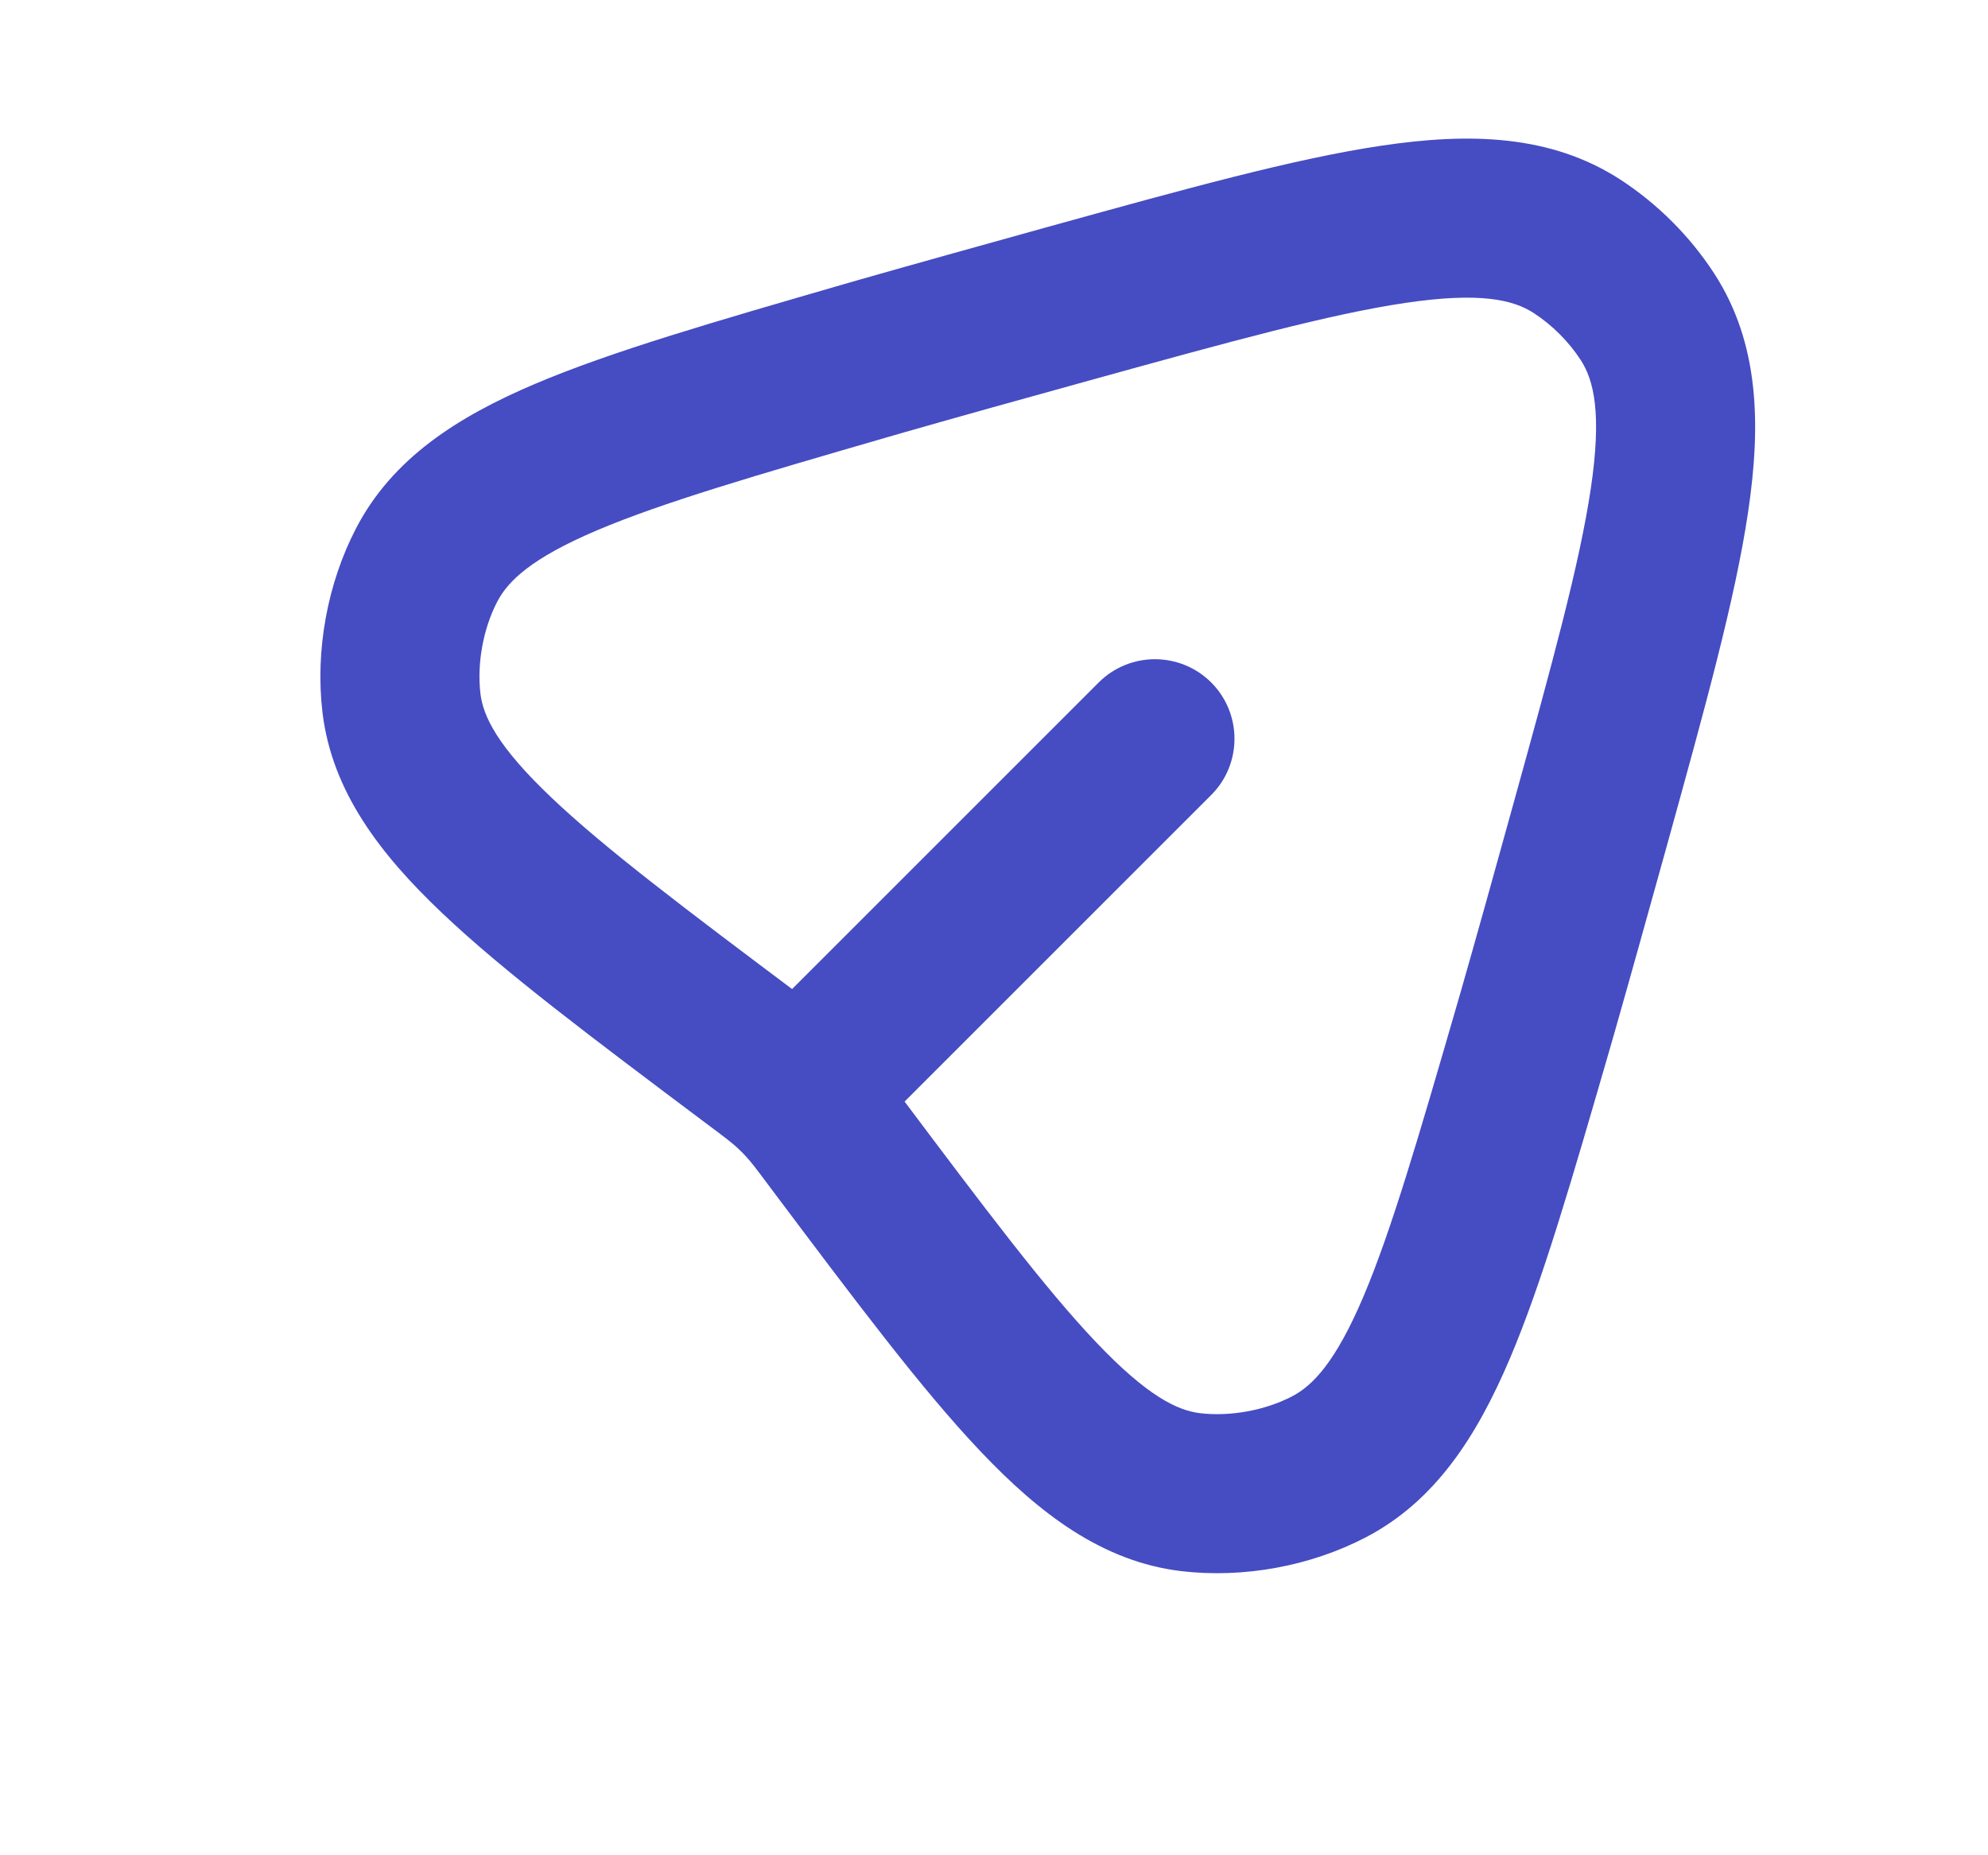 <svg width="15" height="14" viewBox="0 0 15 14" fill="none" xmlns="http://www.w3.org/2000/svg">
<path d="M9.139 5.999C9.373 5.765 9.373 5.385 9.139 5.15C8.904 4.916 8.524 4.916 8.29 5.15L9.139 5.999ZM5.815 7.625C5.581 7.86 5.581 8.239 5.815 8.474C6.05 8.708 6.429 8.708 6.664 8.474L5.815 7.625ZM8.29 5.15L5.815 7.625L6.664 8.474L9.139 5.999L8.29 5.15Z" fill="#464CC2"/>
<path d="M11.602 7.637L11.025 7.472L11.602 7.637ZM6.652 2.687L6.487 2.11L6.652 2.687ZM6.068 8.318L6.508 7.91L6.068 8.318ZM5.971 8.221L5.563 8.661L5.971 8.221ZM3.029 5.304L2.433 5.375L3.029 5.304ZM3.219 4.263L3.752 4.54L3.219 4.263ZM8.985 11.26L9.055 10.664L8.985 11.26ZM10.026 11.07L9.749 10.537L10.026 11.07ZM12.431 2.391L11.927 2.717L12.431 2.391ZM11.898 1.858L11.572 2.362L11.898 1.858ZM11.418 6.069C11.275 6.586 11.141 7.067 11.025 7.472L12.179 7.802C12.296 7.392 12.431 6.907 12.575 6.389L11.418 6.069ZM11.025 7.472C11.014 7.512 11.002 7.552 10.99 7.593L12.143 7.927C12.155 7.885 12.167 7.843 12.179 7.802L11.025 7.472ZM6.696 3.299C6.737 3.287 6.777 3.275 6.817 3.264L6.487 2.11C6.446 2.122 6.404 2.134 6.362 2.146L6.696 3.299ZM6.817 3.264C7.222 3.148 7.703 3.014 8.22 2.871L7.9 1.714C7.382 1.858 6.897 1.993 6.487 2.11L6.817 3.264ZM6.78 8.252C6.675 8.111 6.598 8.007 6.508 7.91L5.628 8.726C5.665 8.766 5.701 8.812 5.82 8.972L6.78 8.252ZM5.317 8.469C5.477 8.588 5.523 8.624 5.563 8.661L6.379 7.781C6.282 7.691 6.178 7.614 6.037 7.509L5.317 8.469ZM6.508 7.91C6.467 7.866 6.423 7.822 6.379 7.781L5.563 8.661C5.586 8.682 5.607 8.703 5.628 8.726L6.508 7.91ZM6.037 7.509C5.172 6.86 4.567 6.405 4.161 6.019C3.753 5.632 3.645 5.404 3.625 5.234L2.433 5.375C2.504 5.971 2.867 6.445 3.335 6.889C3.804 7.335 4.477 7.838 5.317 8.469L6.037 7.509ZM6.362 2.146C5.393 2.427 4.612 2.652 4.034 2.898C3.454 3.145 2.961 3.458 2.687 3.986L3.752 4.54C3.833 4.384 4.01 4.212 4.504 4.002C4.999 3.792 5.696 3.589 6.696 3.299L6.362 2.146ZM3.625 5.234C3.598 5.006 3.646 4.743 3.752 4.54L2.687 3.986C2.47 4.403 2.378 4.908 2.433 5.375L3.625 5.234ZM5.82 8.972C6.451 9.812 6.955 10.486 7.4 10.954C7.844 11.422 8.318 11.785 8.914 11.856L9.055 10.664C8.885 10.644 8.657 10.536 8.27 10.128C7.884 9.722 7.429 9.117 6.78 8.252L5.82 8.972ZM10.99 7.593C10.7 8.593 10.497 9.29 10.287 9.785C10.077 10.279 9.905 10.456 9.749 10.537L10.303 11.602C10.831 11.328 11.144 10.835 11.391 10.255C11.637 9.677 11.862 8.896 12.143 7.927L10.99 7.593ZM8.914 11.856C9.381 11.911 9.886 11.819 10.303 11.602L9.749 10.537C9.546 10.643 9.283 10.691 9.055 10.664L8.914 11.856ZM12.575 6.389C12.862 5.352 13.093 4.52 13.19 3.863C13.288 3.205 13.275 2.59 12.935 2.065L11.927 2.717C12.027 2.871 12.087 3.122 12.003 3.687C11.919 4.253 11.714 5 11.418 6.069L12.575 6.389ZM8.22 2.871C9.289 2.575 10.036 2.37 10.602 2.286C11.167 2.202 11.418 2.262 11.572 2.362L12.224 1.354C11.698 1.014 11.084 1.001 10.426 1.099C9.769 1.196 8.937 1.427 7.9 1.714L8.22 2.871ZM12.935 2.065C12.752 1.783 12.506 1.537 12.224 1.354L11.572 2.362C11.712 2.453 11.836 2.577 11.927 2.717L12.935 2.065Z" fill="#464CC2"/>
</svg>
